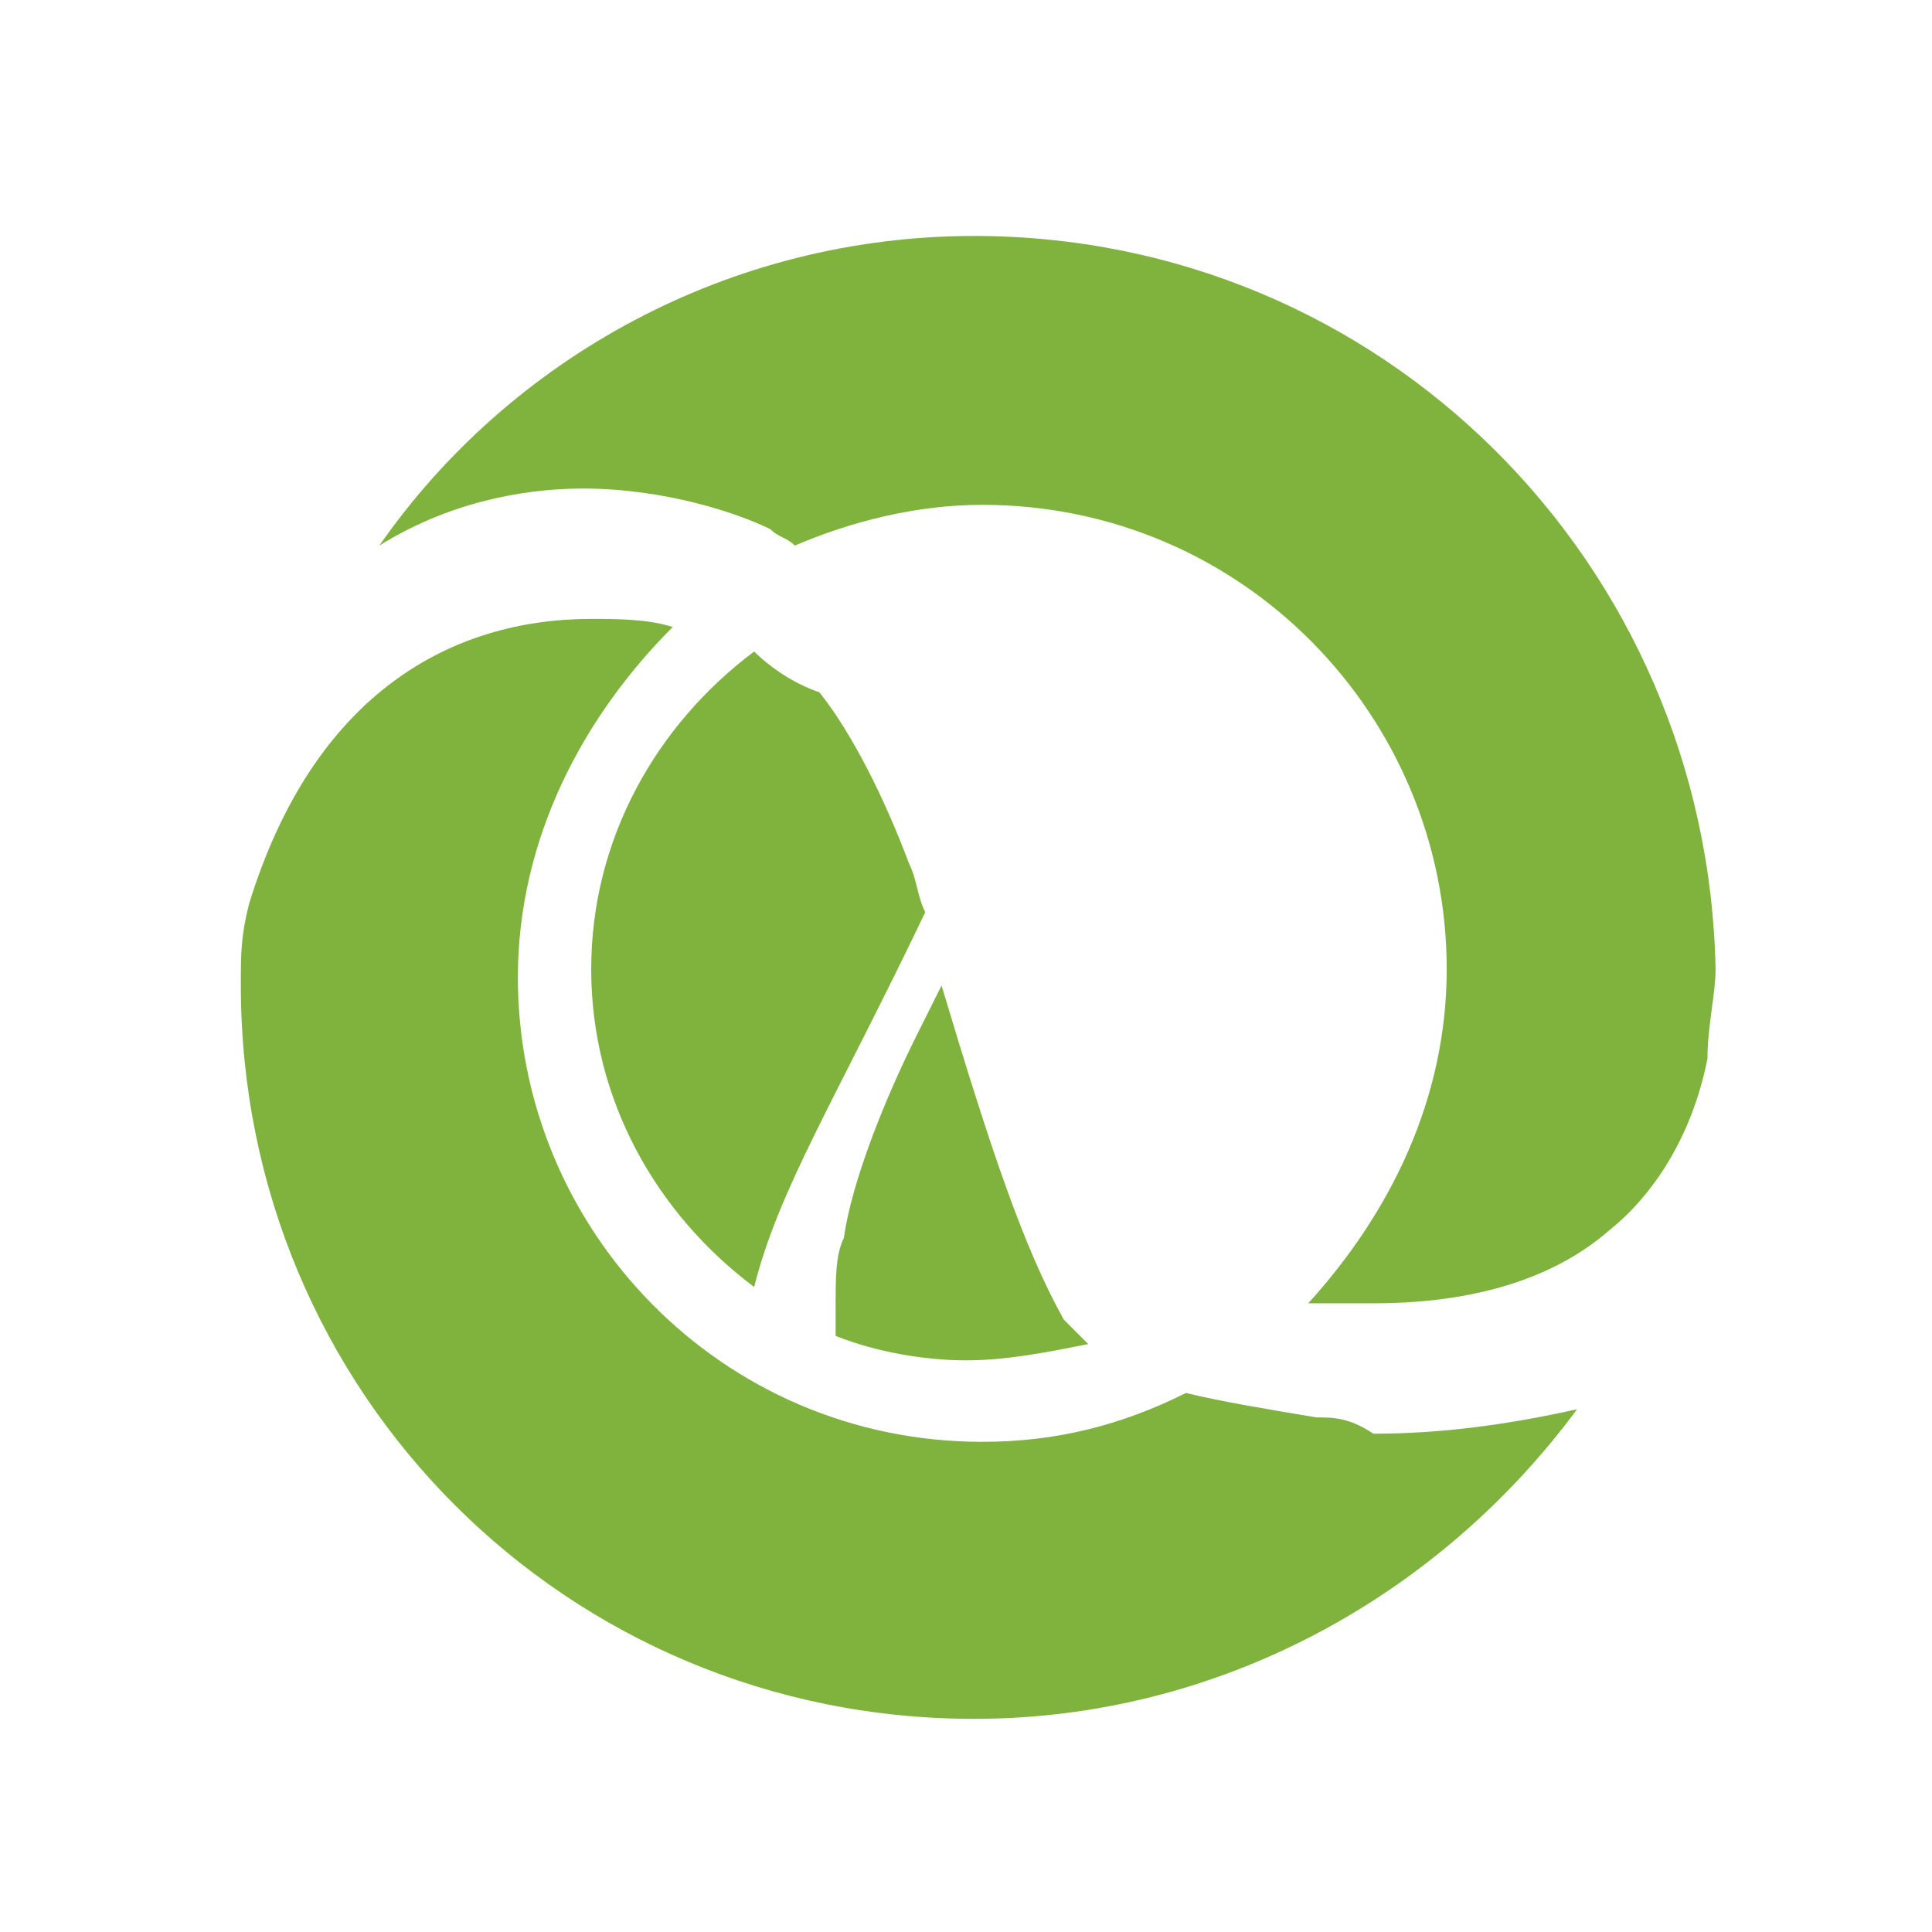 <svg viewBox="4.144 4.304 23.712 23.712" xmlns="http://www.w3.org/2000/svg"><path d="M15.7 16.4l-.3.6c-.4.8-.8 1.8-.9 2.5-.1.2-.1.5-.1.8v.4c.5.2 1.1.3 1.6.3s1-.1 1.5-.2l-.3-.3c-.5-.9-.9-2.1-1.5-4.1M13.4 12.3c-1.2.9-2 2.3-2 3.9s.8 3 2 3.9c.3-1.2 1-2.3 2.1-4.6-.1-.2-.1-.4-.2-.6-.3-.8-.7-1.6-1.1-2.1-.3-.1-.6-.3-.8-.5" fill="#80B33D"></path><path d="M20.3 21.7c-.6-.1-1.2-.2-1.6-.3-.8.4-1.6.6-2.5.6-3.2 0-5.7-2.6-5.7-5.7 0-1.7.8-3.2 1.9-4.3-.3-.1-.7-.1-1-.1-1.7 0-3.4.9-4.2 3.5-.1.4-.1.6-.1 1 0 5 4 9 9 9 3 0 5.7-1.5 7.4-3.8-.9.2-1.7.3-2.5.3-.3-.2-.5-.2-.7-.2" fill="#80B33D"></path><path d="M16.1 7.2c-3 0-5.7 1.5-7.3 3.8.8-.5 1.7-.7 2.5-.7 1 0 1.9.3 2.3.5.1.1.2.1.3.2.7-.3 1.5-.5 2.3-.5 3.2 0 5.7 2.6 5.7 5.7 0 1.6-.7 3-1.7 4.1h.8c1 0 2.1-.2 2.9-.9.5-.4 1-1.1 1.2-2.1 0-.4.1-.8.1-1.1-.1-5-4.1-9-9.1-9" fill="#80B33D"></path></svg>